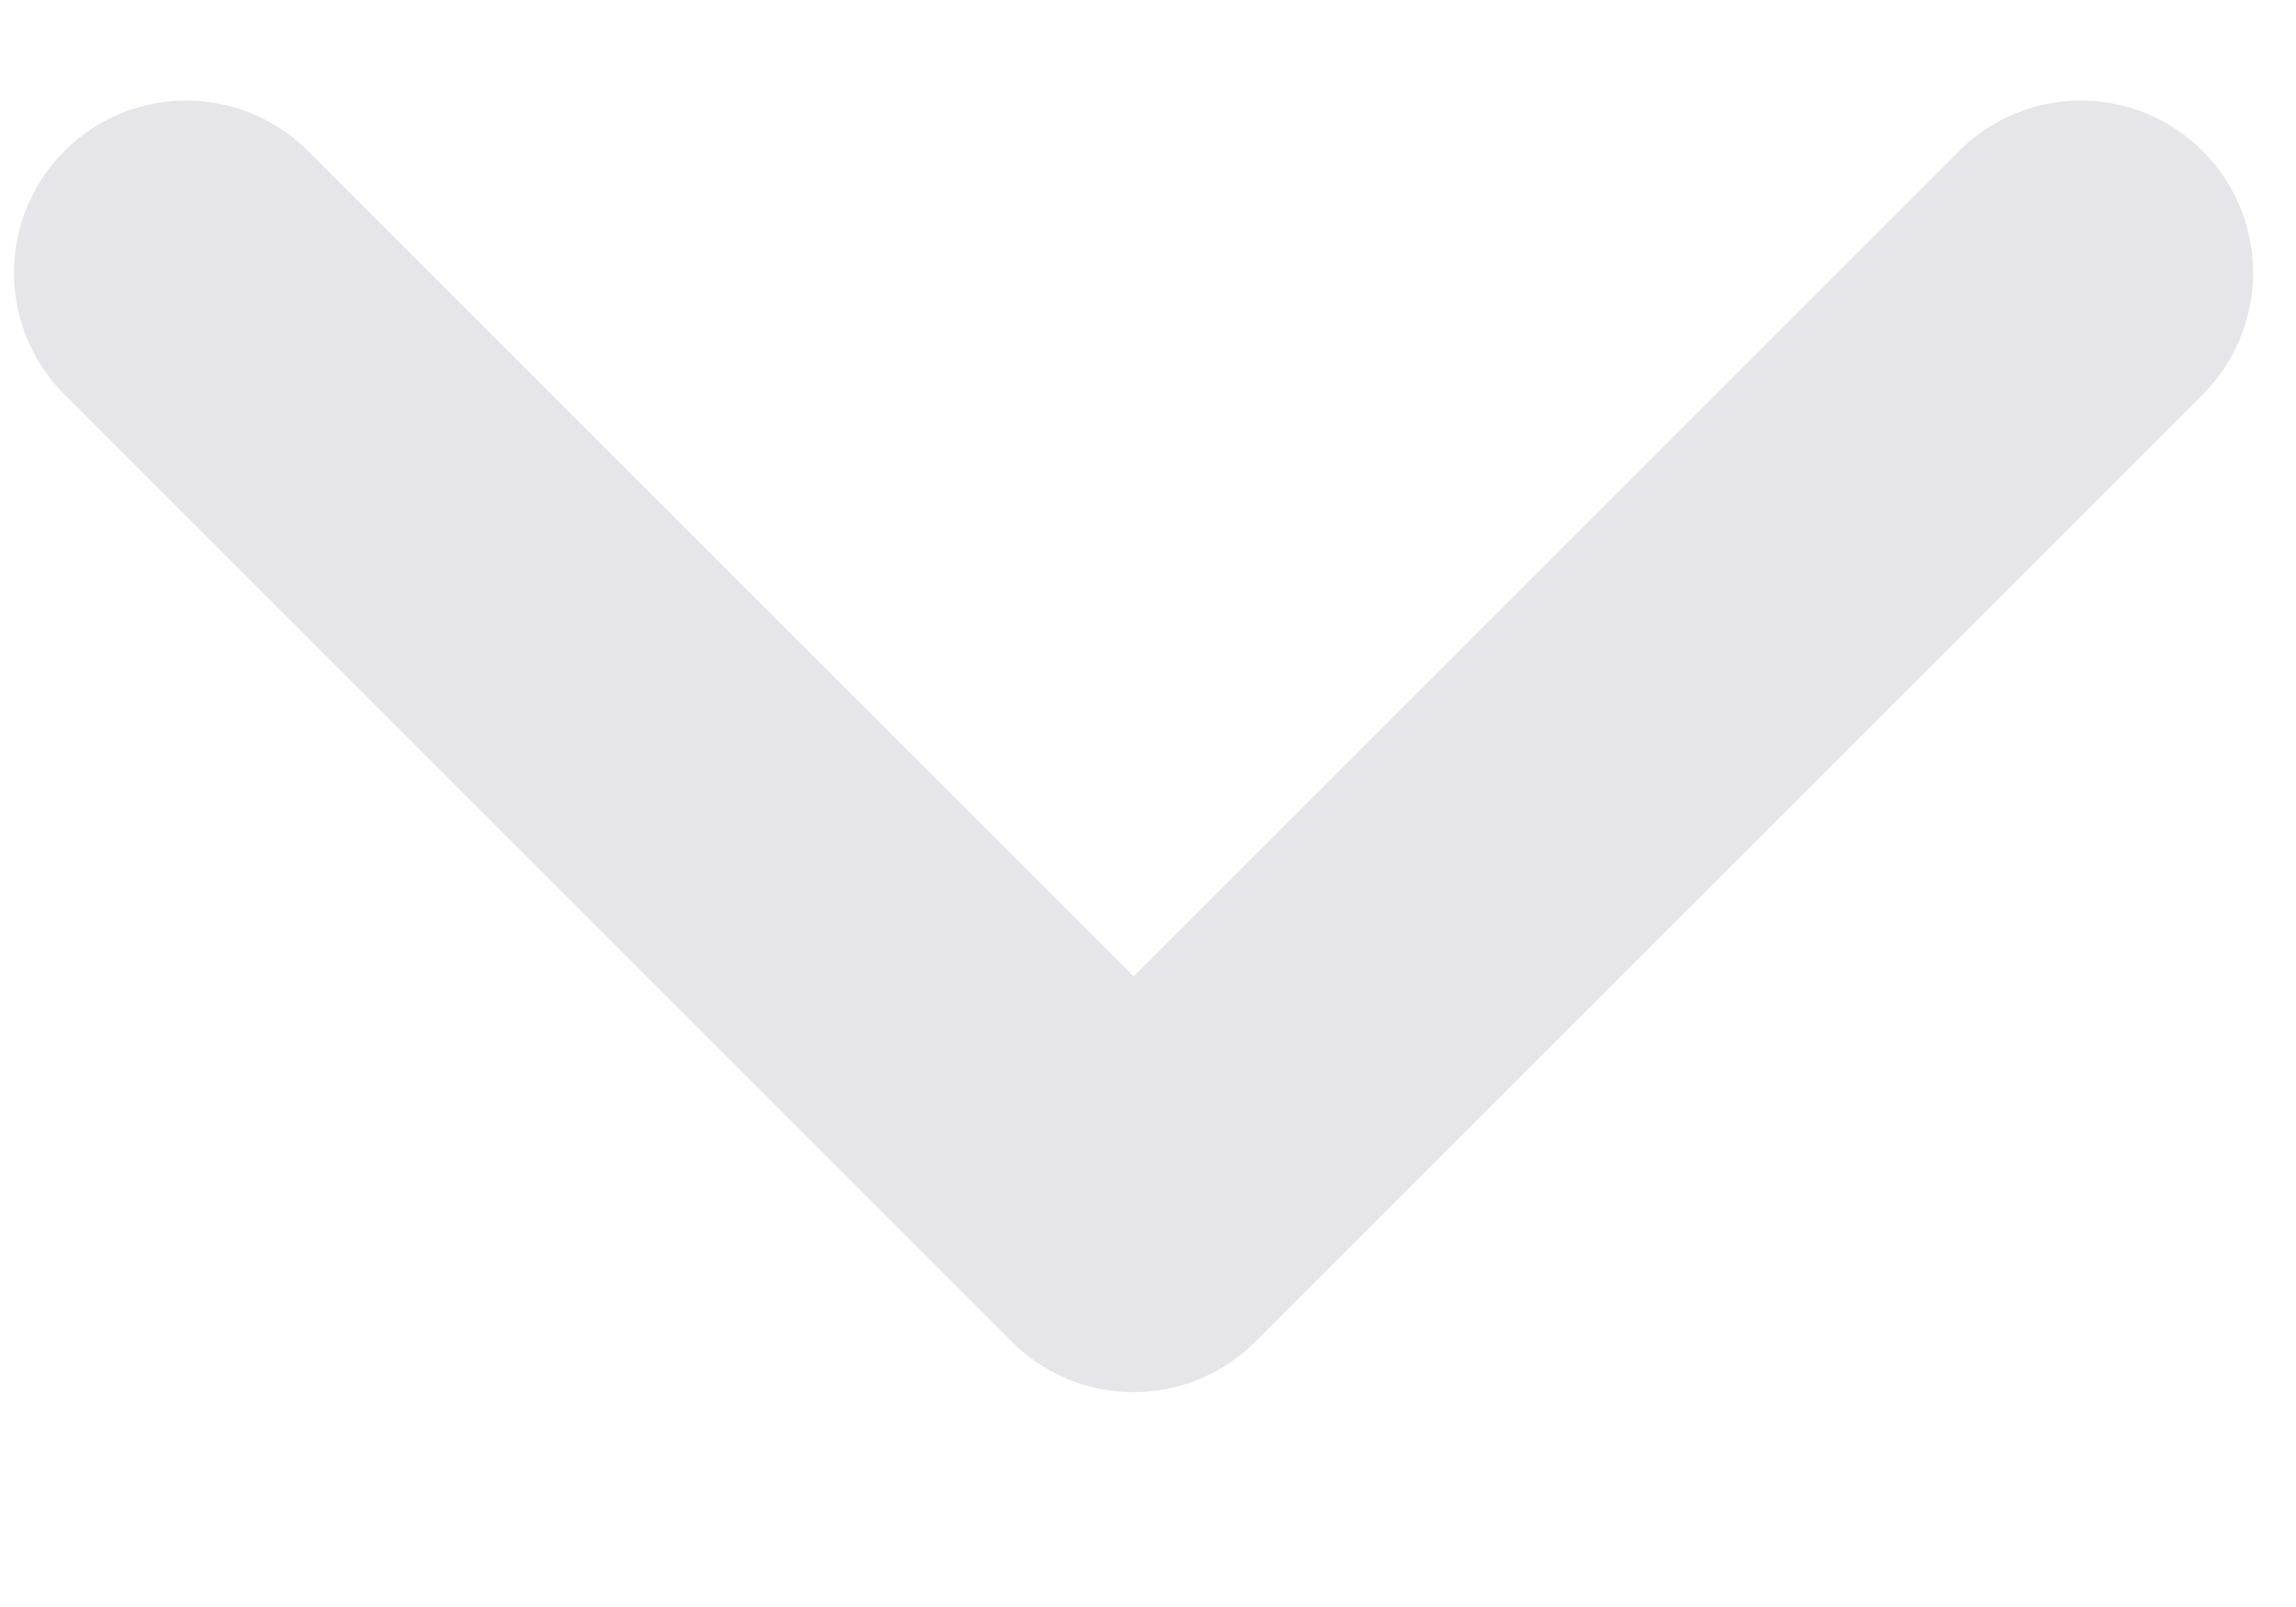 <svg width="10" height="7" viewBox="0 0 10 7" fill="none" xmlns="http://www.w3.org/2000/svg">
<path d="M0.811 1.188L4.937 5.314L9.063 1.188" stroke="#E5E5EA" stroke-width="1.5" stroke-linecap="round" stroke-linejoin="round"/>
</svg>
